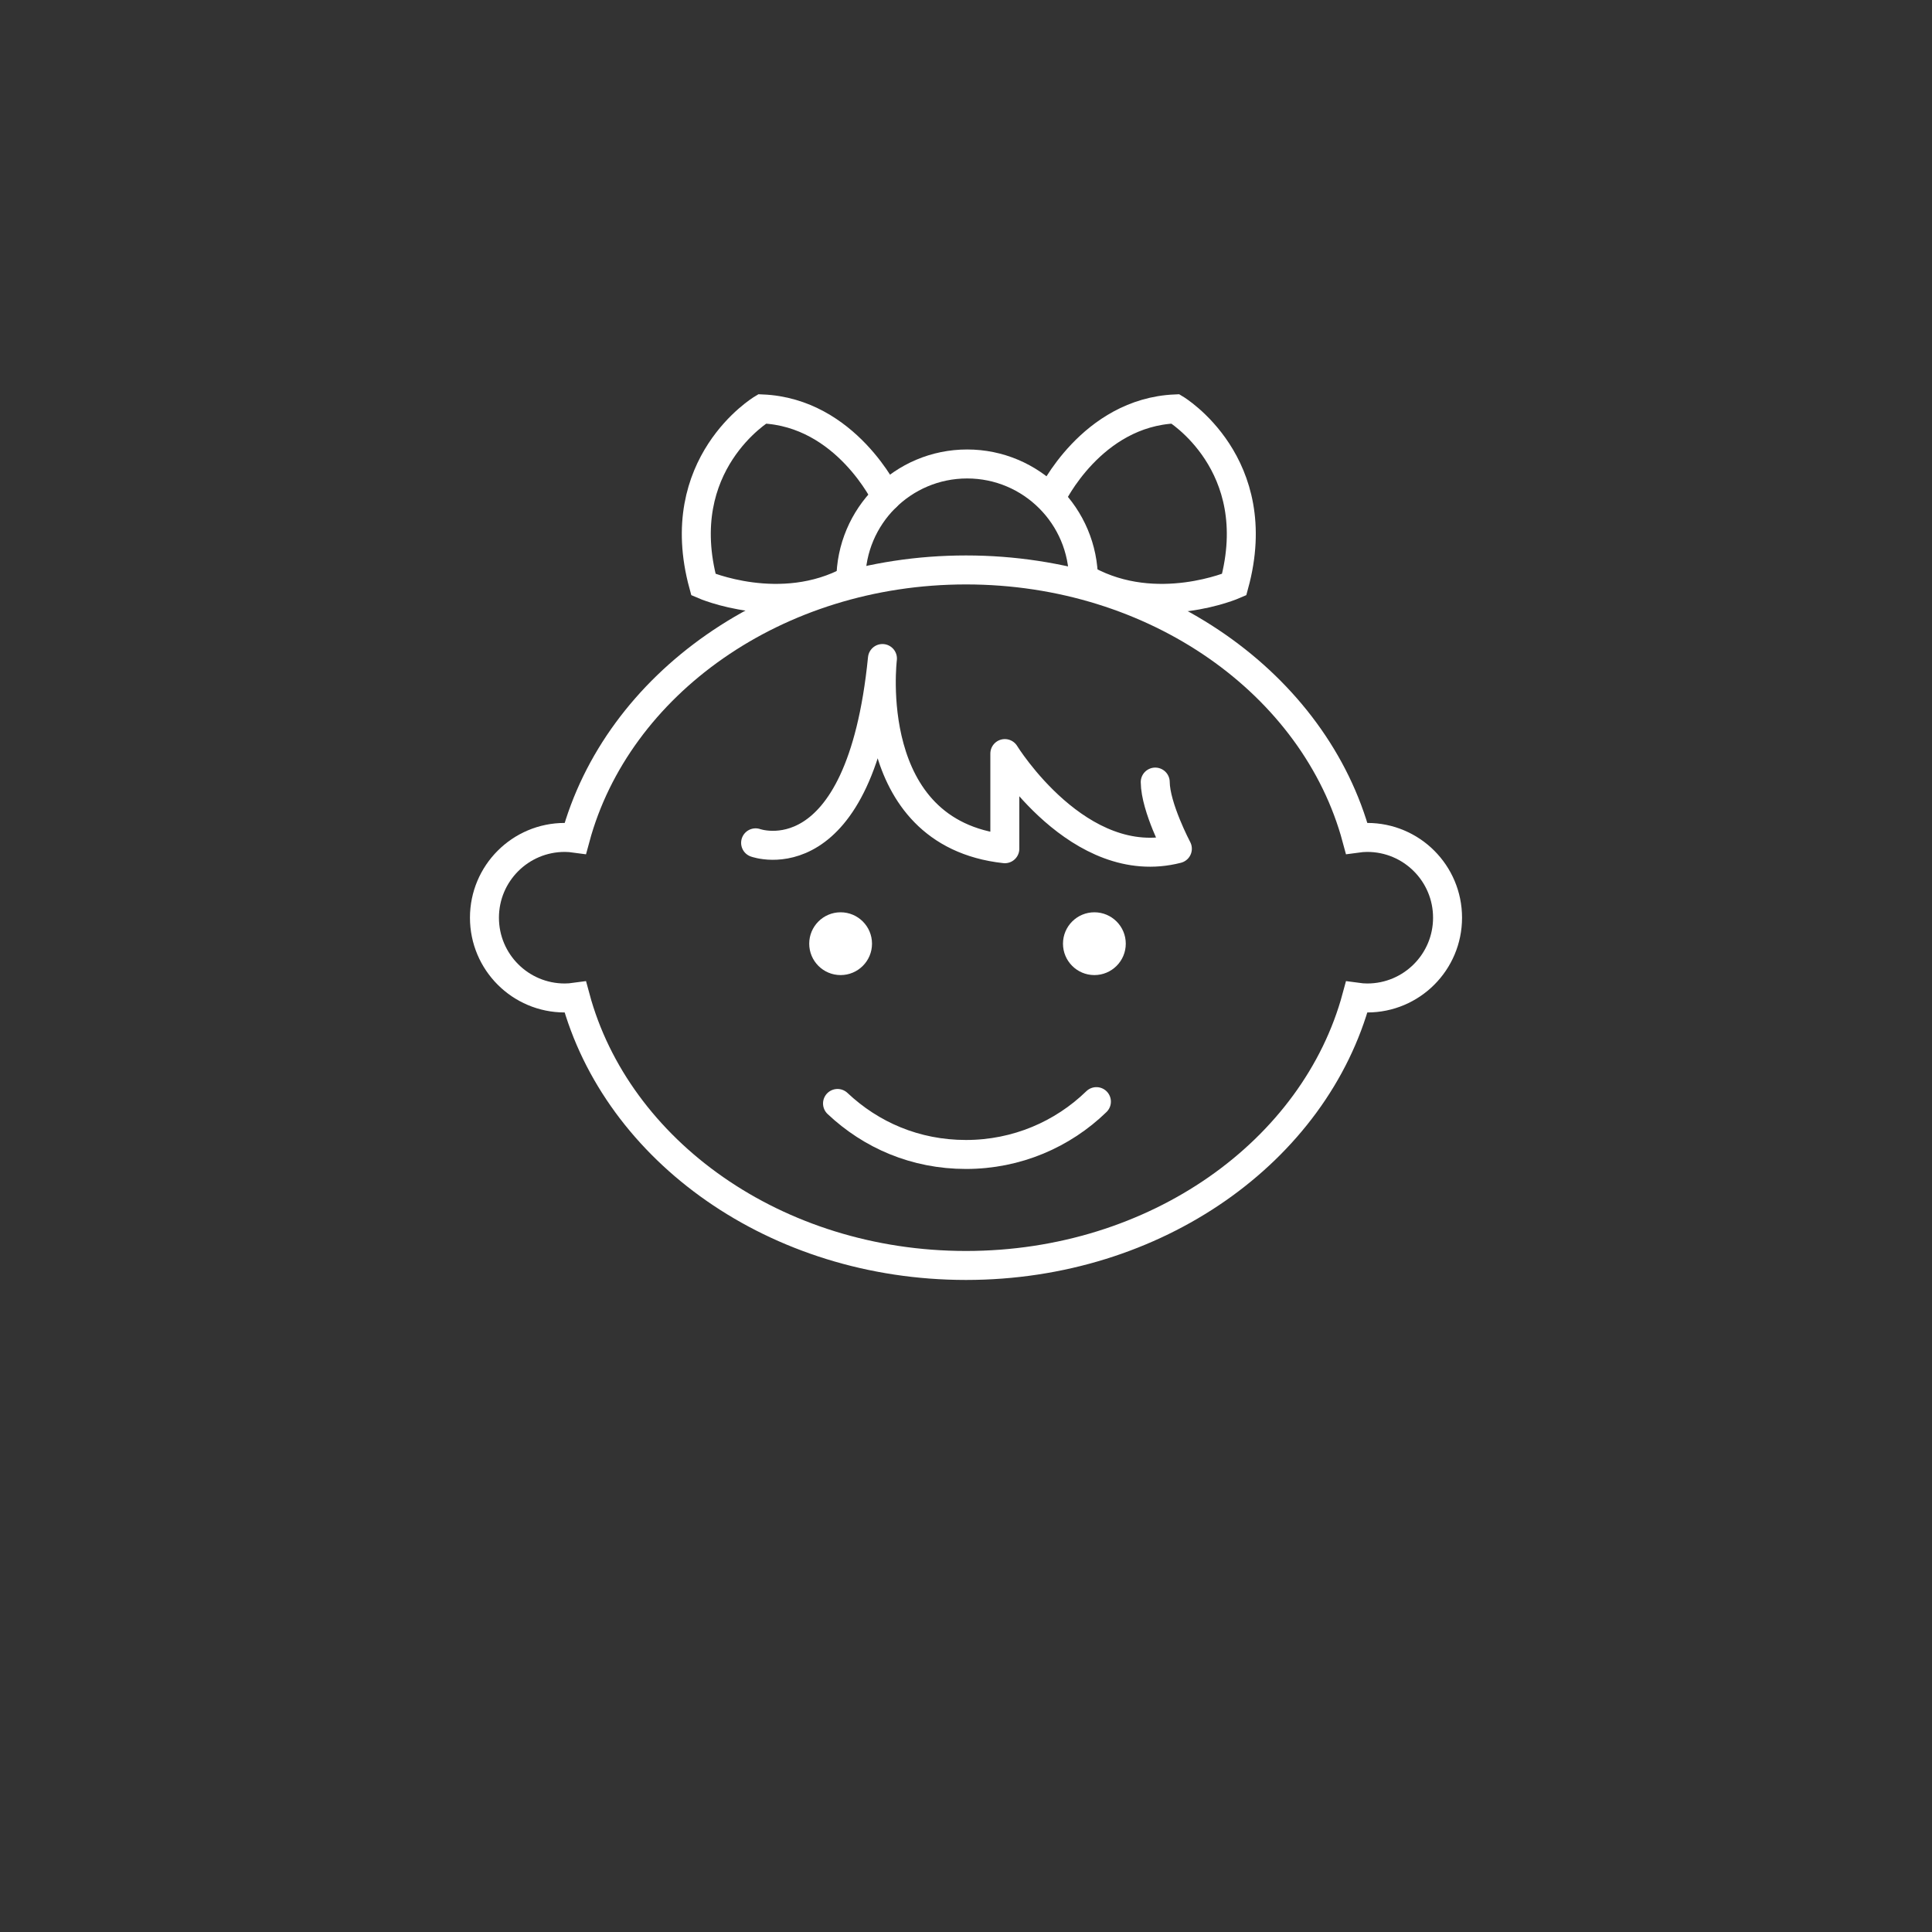 <?xml version="1.0" encoding="UTF-8"?>
<svg id="Icons" xmlns="http://www.w3.org/2000/svg" viewBox="0 0 200 200">
  <rect x="0" y="0" width="200" height="200" fill="#333333" stroke="none"/>
  <defs>
    <style>
      .cls-1 {
        fill: #fff;
      }

      .cls-2 {
        stroke-miterlimit: 10;
      }

      .cls-2, .cls-3 {
        fill: none;
        stroke: #fff;
        stroke-linecap: round;
        stroke-width: 3px;
      }

      .cls-3 {
        stroke-linejoin: round;
      }
    </style>
  </defs>
  <path class="cls-2" d="M141.54,86.69c-.37,0-.74.03-1.1.08-4.29-15.92-20.76-27.77-40.44-27.77s-36.14,11.86-40.44,27.77c-.36-.05-.73-.08-1.1-.08-4.59,0-8.31,3.72-8.31,8.31s3.72,8.31,8.31,8.31c.37,0,.74-.03,1.1-.08,4.29,15.92,20.76,27.77,40.44,27.77s36.14-11.86,40.44-27.77c.36.05.73.08,1.1.08,4.59,0,8.31-3.72,8.31-8.31s-3.72-8.31-8.31-8.31Z"/>
  <path class="cls-3" d="M78.22,87.25s10.83,3.94,13.13-19.08c0,0-2.24,18.05,12.67,19.69v-9.85s7.68,12.47,17.86,9.85c0,0-2.27-4.29-2.29-6.9"/>
  <path class="cls-3" d="M113.5,114.04c-3.49,3.39-8.25,5.47-13.5,5.47s-9.83-2.01-13.3-5.28"/>
  <circle class="cls-1" cx="87.02" cy="97.69" r="3.25"/>
  <circle class="cls-1" cx="113.29" cy="97.69" r="3.25"/>
  <path class="cls-2" d="M88.08,60.07c0-6.65,5.39-12.04,12.04-12.04s12.04,5.39,12.04,12.04"/>
  <path class="cls-2" d="M91.73,51.43s-4.13-8.73-12.83-9.1c0,0-9.49,5.69-6.08,18.19,0,0,8,3.49,15.25-.46"/>
  <path class="cls-2" d="M108.85,51.43s4.13-8.73,12.83-9.1c0,0,9.49,5.69,6.08,18.19,0,0-8,3.49-15.25-.46"/>
</svg>